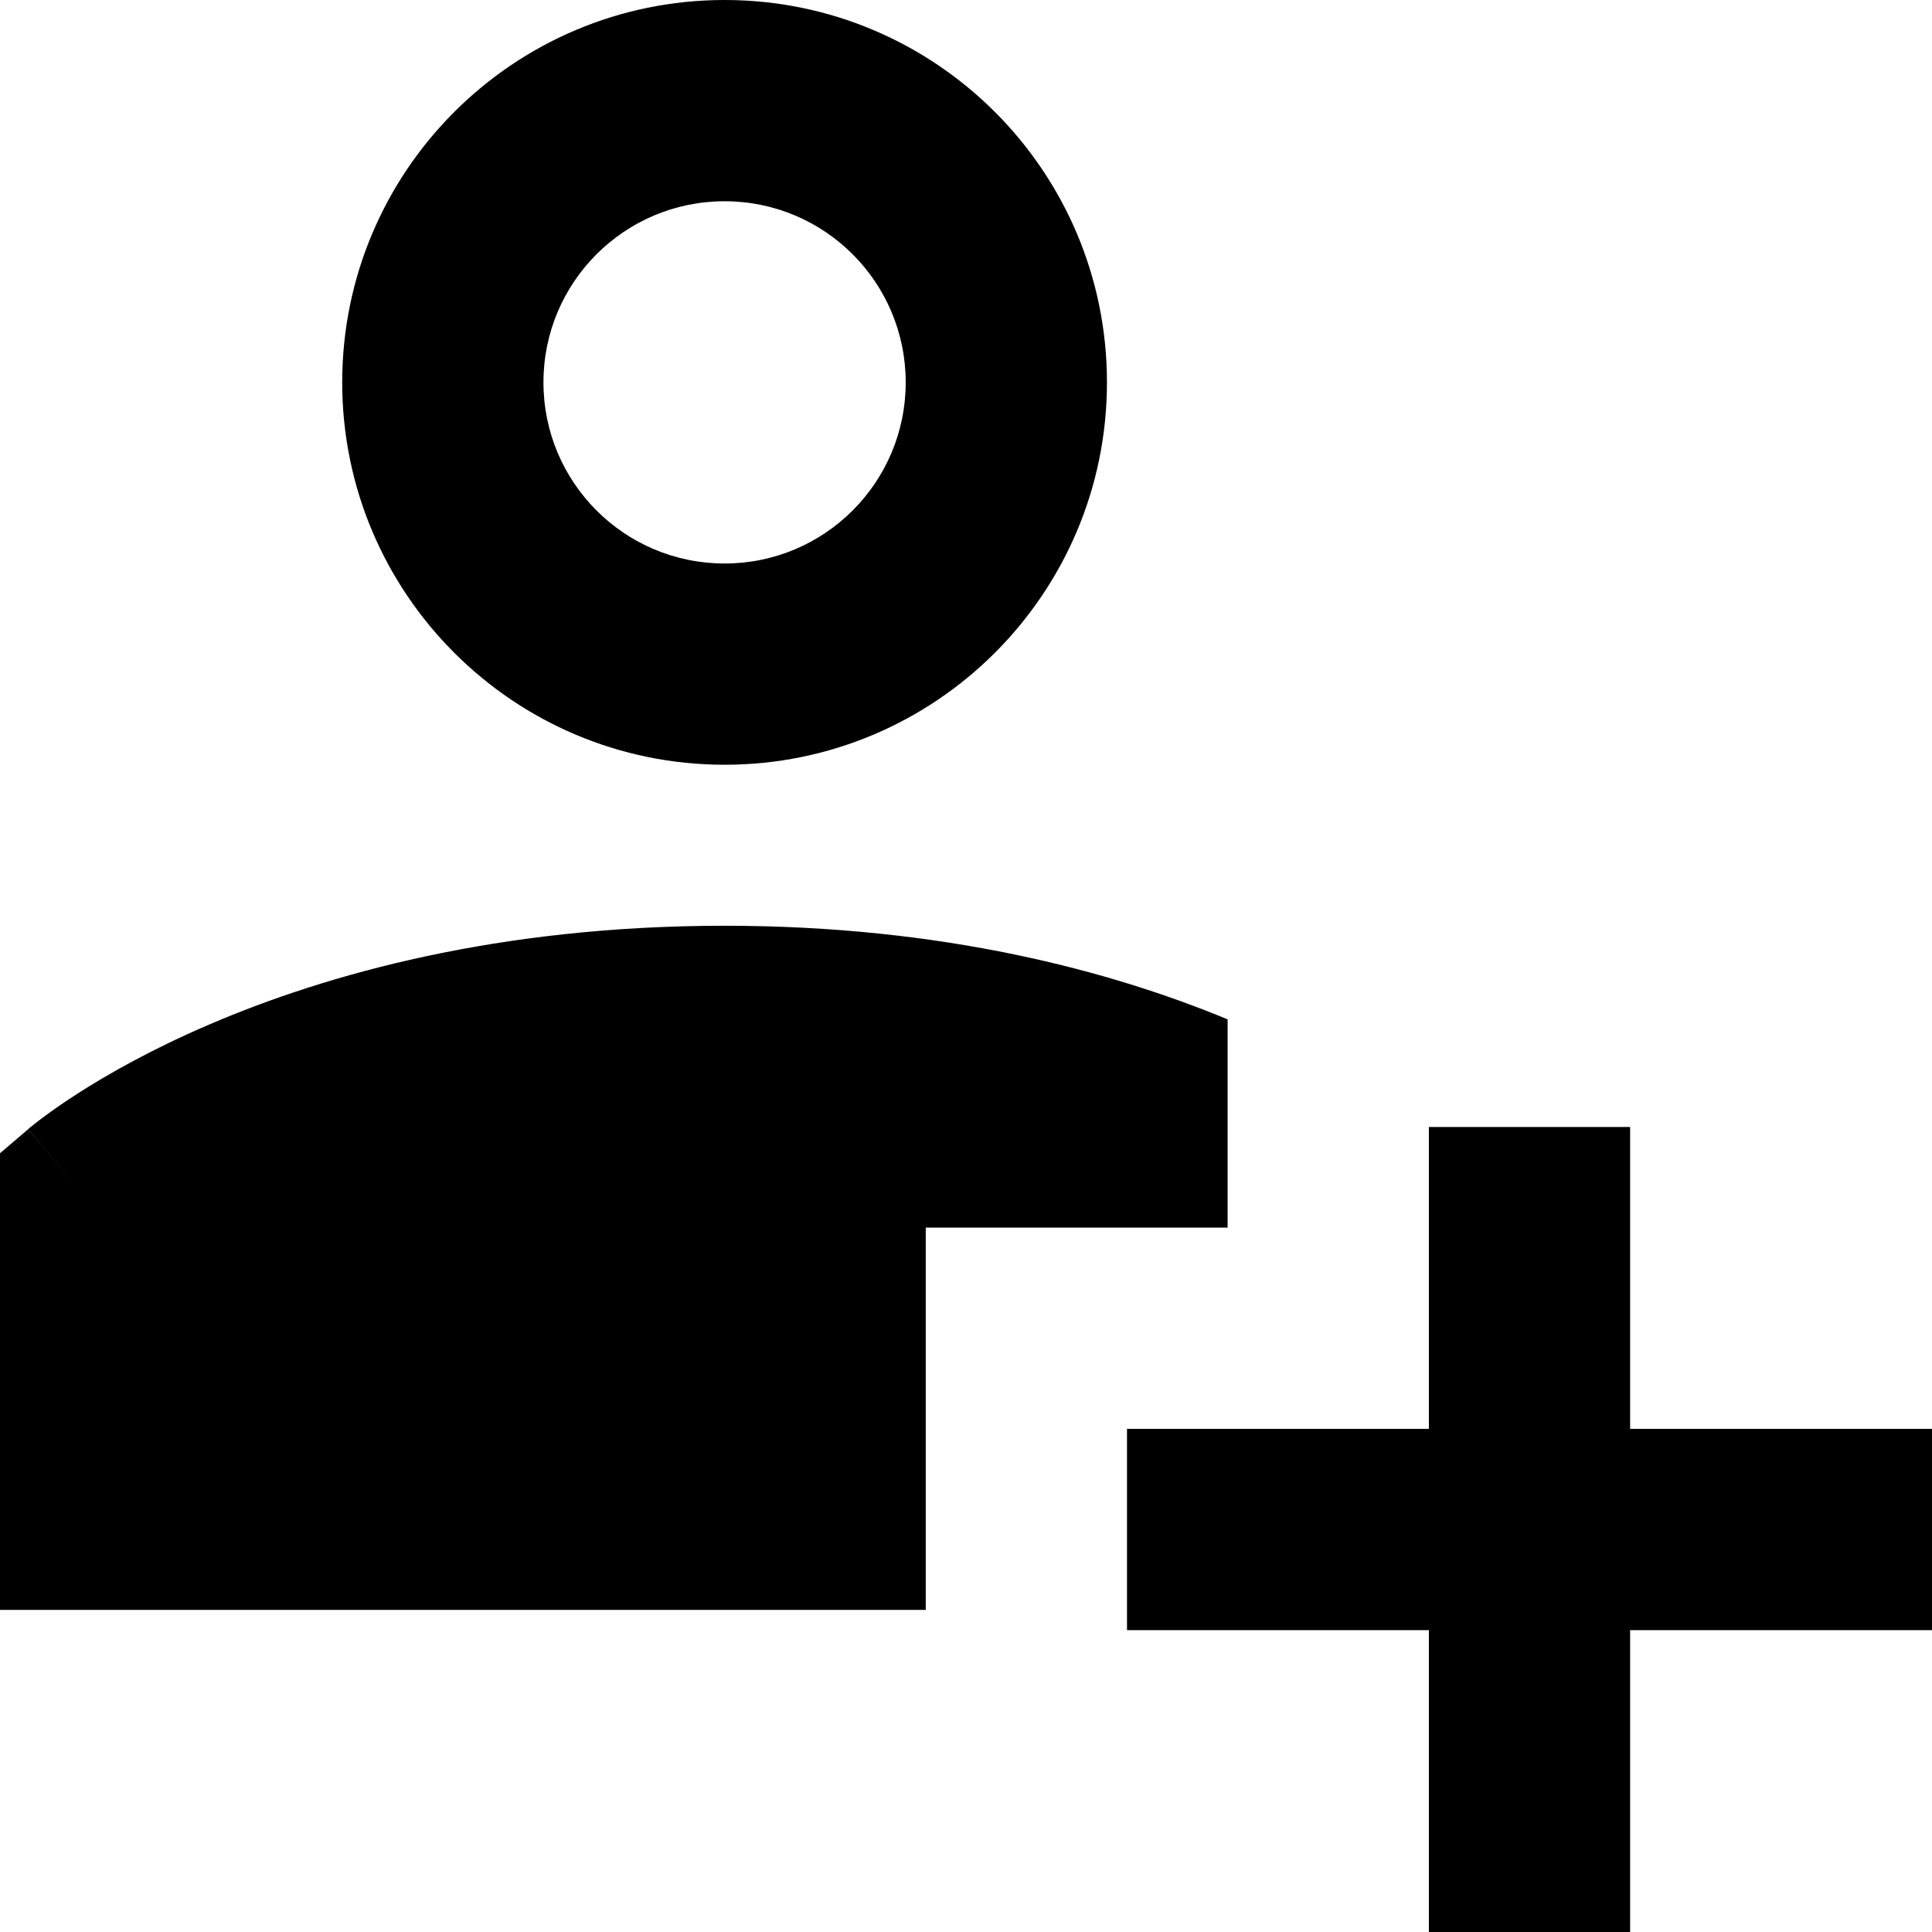 <svg xmlns="http://www.w3.org/2000/svg" fill="none" viewBox="0 0 24 24" id="User-Add-Plus--Streamline-Sharp-Remix">
  <desc>
    User Add Plus Streamline Icon: https://streamlinehq.com
  </desc>
  <g id="Remix/Interface Essential/user-add-plus--actions-add-close-geometric-human-person-plus-single-up-user">
    <path id="Union" fill="#000000" fill-rule="evenodd" d="M9.001 2.5c-1.243 0 -2.25 1.007 -2.25 2.25S7.758 7 9.001 7C10.244 7 11.251 5.993 11.251 4.75S10.244 2.5 9.001 2.5Zm-4.75 2.25c0 -2.623 2.127 -4.75 4.75 -4.75C11.624 0 13.751 2.127 13.751 4.75S11.624 9.5 9.001 9.5c-2.623 0 -4.75 -2.127 -4.75 -4.75ZM11.5 19.998V15.25l3.75 0v-2.587C13.807 12.065 11.722 11.5 9 11.5c-2.814 0 -4.947 0.604 -6.394 1.224 -0.722 0.309 -1.271 0.622 -1.647 0.864 -0.188 0.121 -0.333 0.224 -0.434 0.3 -0.051 0.038 -0.091 0.07 -0.12 0.093 -0.015 0.012 -0.027 0.022 -0.036 0.029l-0.012 0.01 -0.004 0.004 -0.002 0.002 -0.001 0.001c-0 0 -0.001 0.001 0.65 0.76l-0.651 -0.759L0 14.326v5.673h11.5ZM17.75 14v3.75H14v2.5h3.75V24h2.5v-3.75H24v-2.5h-3.75V14h-2.5Z" clip-rule="evenodd" stroke-width="1"></path>
  </g>
</svg>